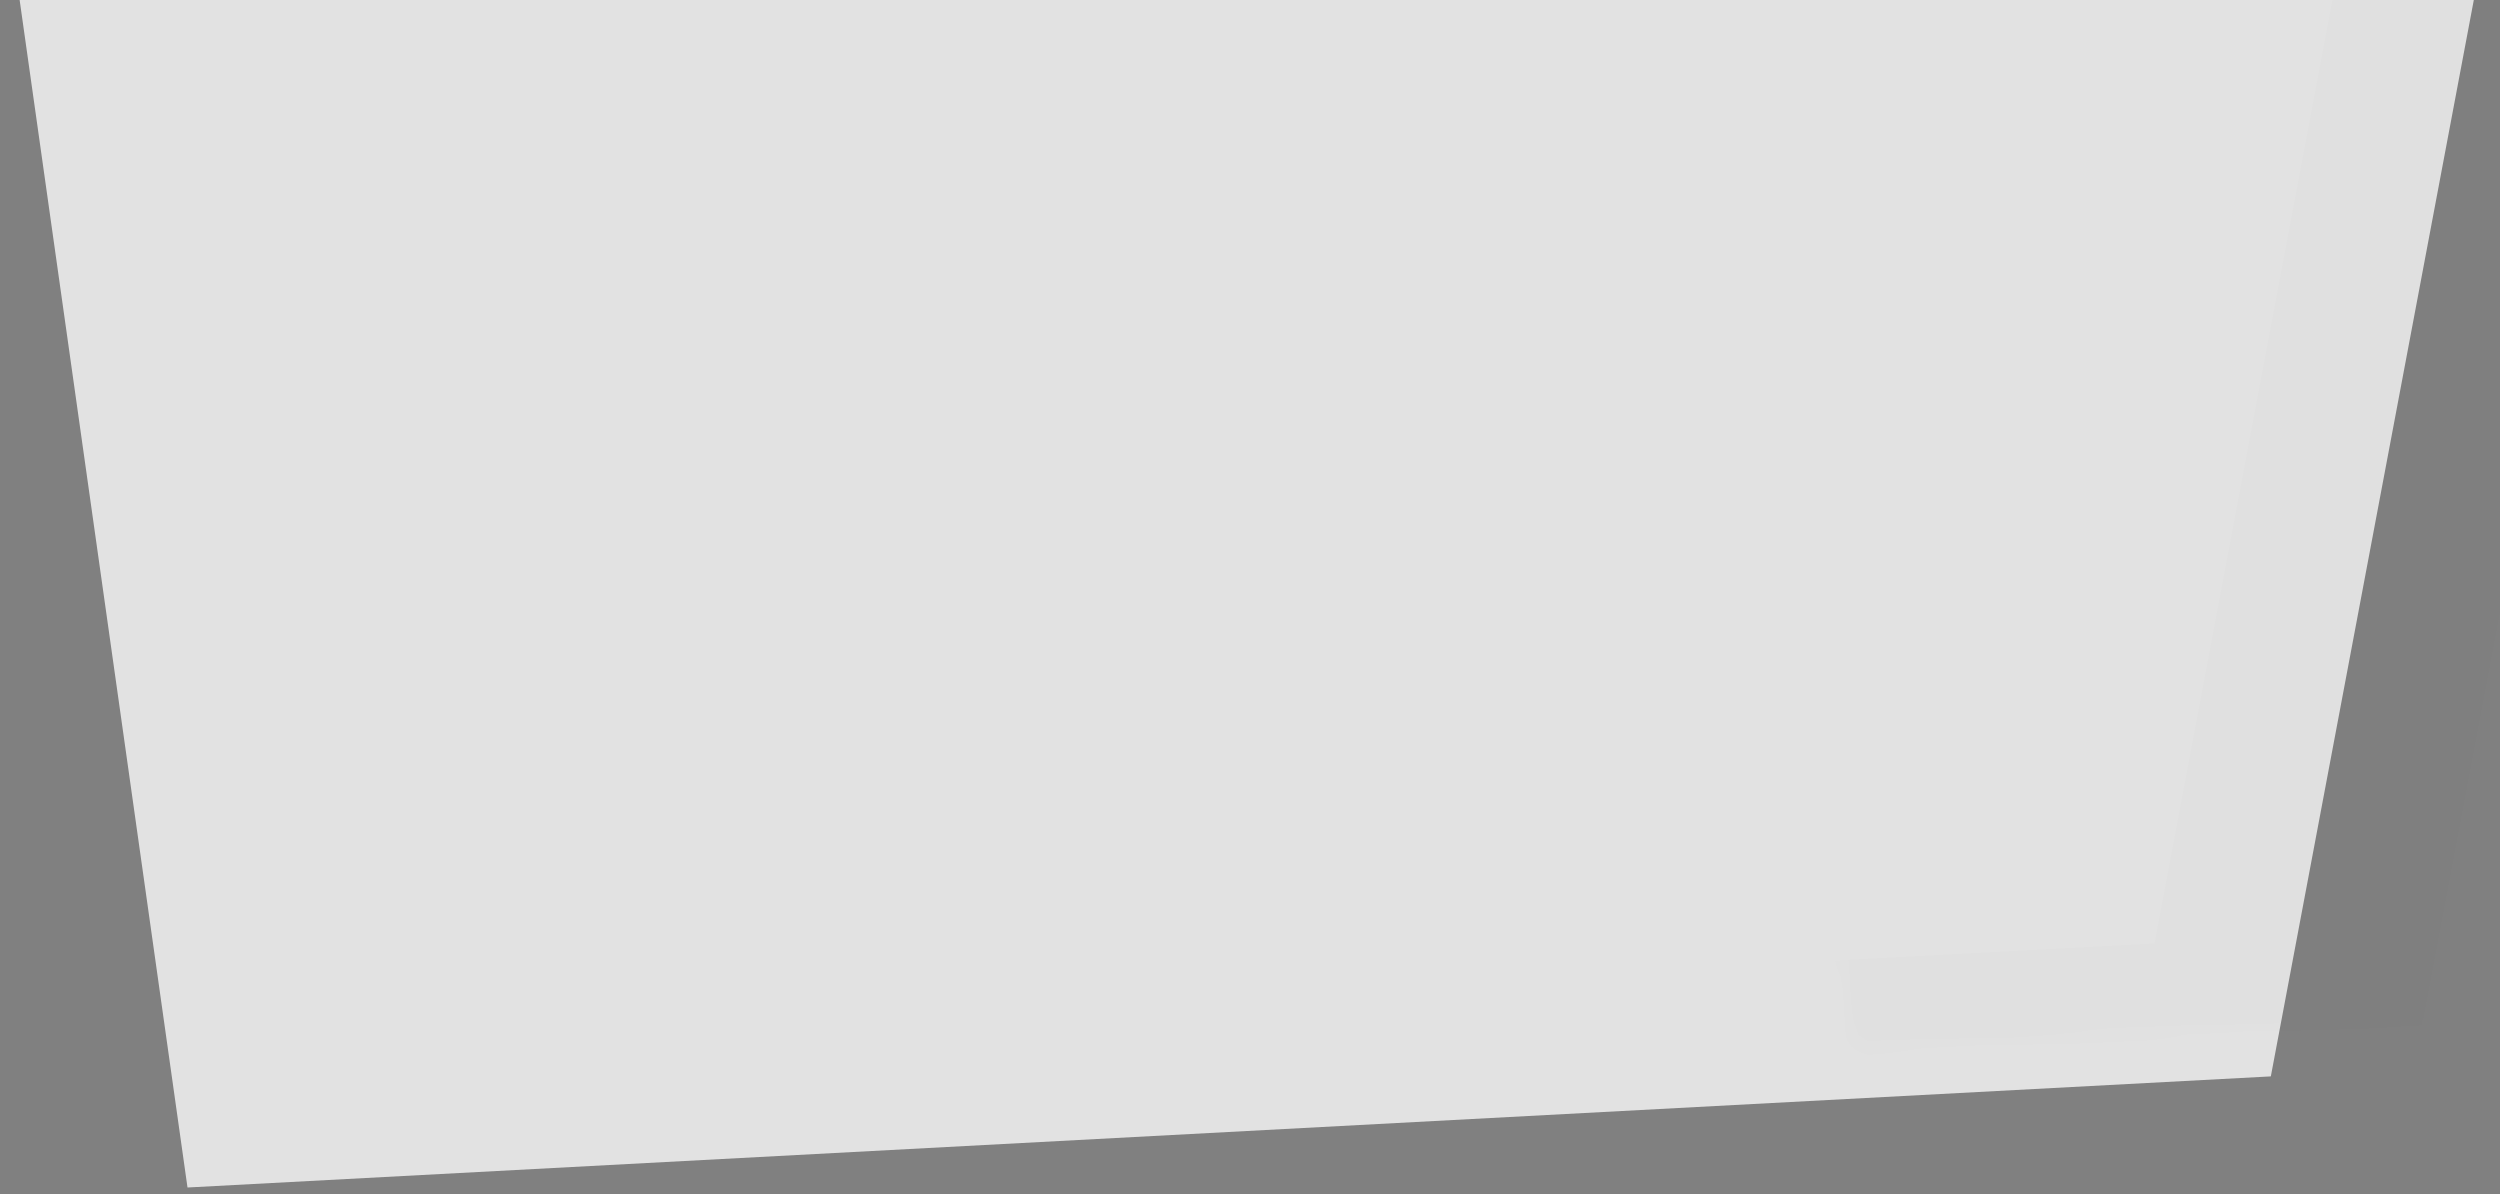 <svg width="180" height="86" viewBox="0 0 180 86" xmlns="http://www.w3.org/2000/svg" xmlns:xlink="http://www.w3.org/1999/xlink">
  <rect x="0" y="0" width="180" height="86" fill="#808080" stroke="none"/>
  <title>Background Logo</title>
  <g transform="translate(-120)">
    <use xlink:href="#a" transform="translate(120 -10)" fill="#FEFEFE" fill-opacity=".78"/>
    <mask id="b">
      <use xlink:href="#a" fill="#fff" transform="translate(120 -10)"/>
    </mask>
    <use xlink:href="#c" transform="translate(120 -10)" fill-opacity=".01" mask="url(#b)"/>
  </g>
  <defs>
    <path id="a" d="M0 0h180l-16.5 87.5-150 8L0 0z"/>
    <path id="c" d="M0 0v-10h-11.5l1.6 11.4L0 0zm180 0l9.83 1.85L192.06-10H180V0zm-16.5 87.5l.53 10 7.84-.43 1.46-7.72-9.83-1.85zm-150 8l-9.9 1.4 1.28 9.07 9.15-.48-.53-10zM0 10h180v-20H0v20zM170.17-1.85l-16.5 87.5 19.66 3.7 16.5-87.5-19.66-3.7zm-7.2 79.36l-150 8 1.06 20 150-8-1.06-20zM23.4 94.1L9.9-1.4-9.9 1.4 3.6 96.9l19.8-2.8z"/>
  </defs>
</svg>
